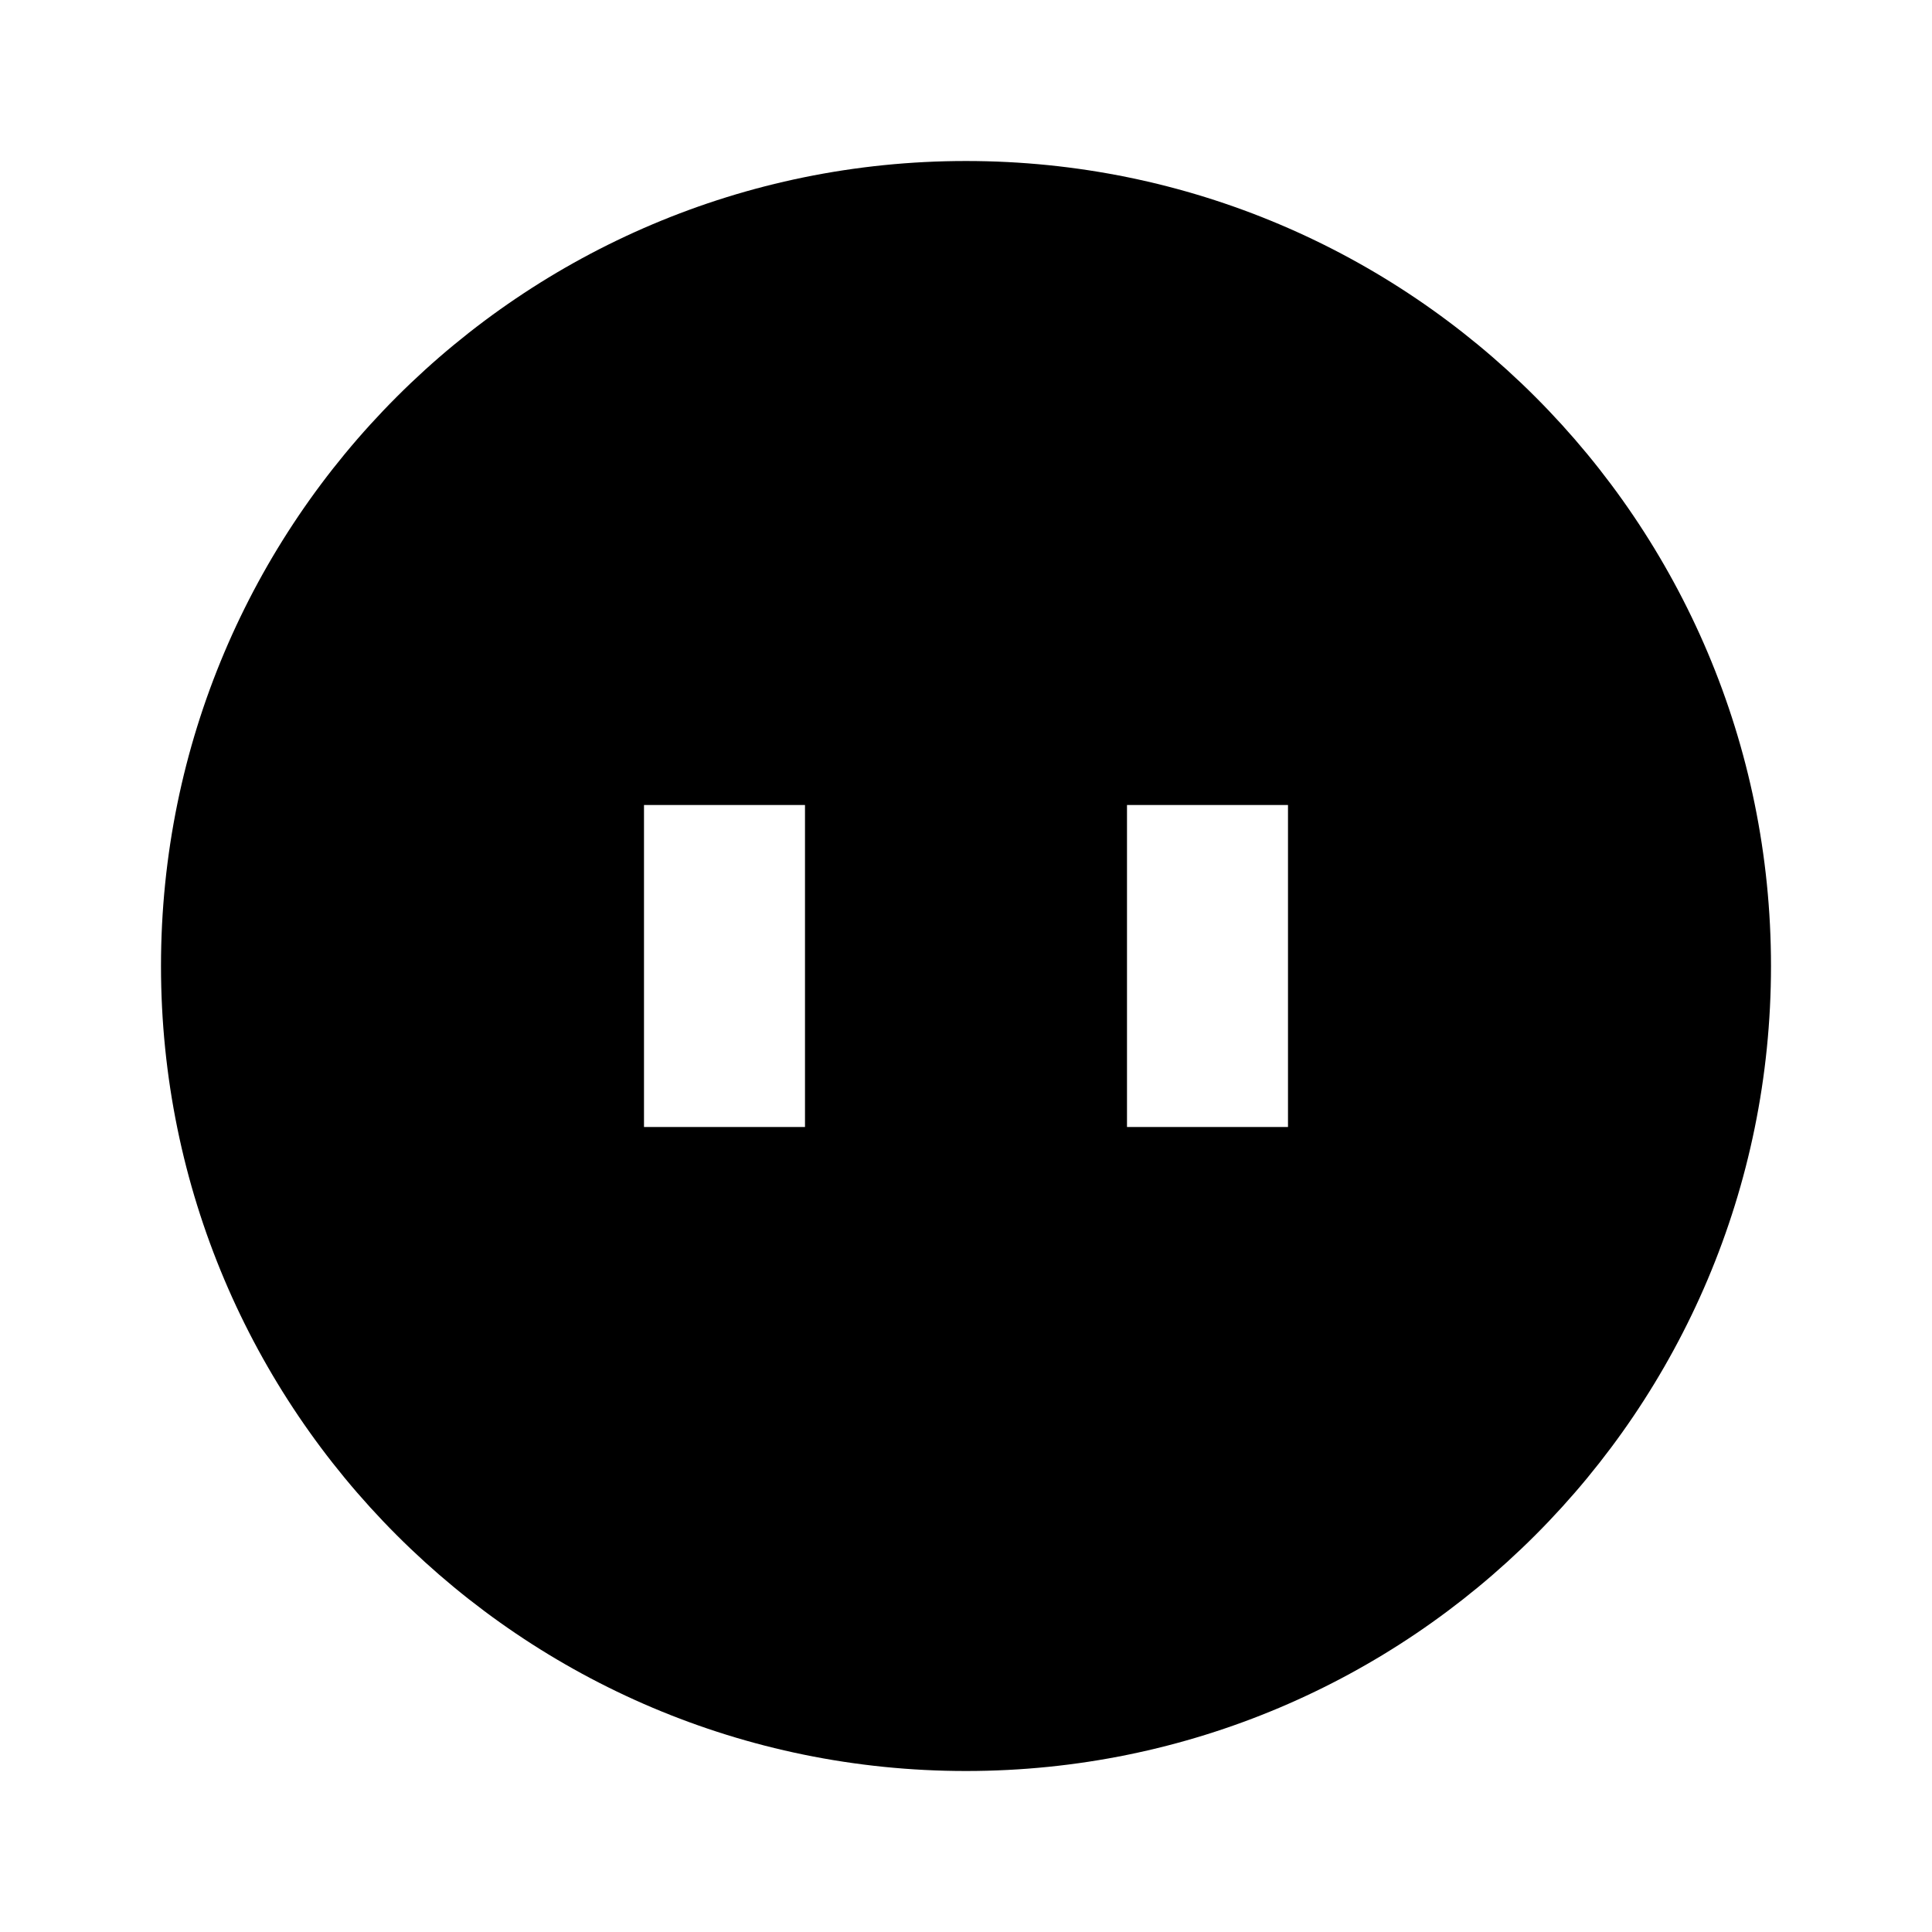 <svg width="250" height="250" viewBox="0 0 250 250" fill="none" xmlns="http://www.w3.org/2000/svg">
<g clip-path="url(#clip0_1038_9079)">
<path d="M125 229.167C67.468 229.167 20.833 182.532 20.833 125.001C20.833 67.469 67.468 20.834 125 20.834C182.531 20.834 229.166 67.469 229.166 125.001C229.166 182.532 182.531 229.167 125 229.167ZM145.833 104.167V145.834H166.666V104.167H145.833ZM83.333 104.167V145.834H104.166V104.167H83.333Z" fill="black"/>
</g>
<defs>
<clipPath id="clip0_1038_9079">
<rect width="250" height="250" fill="white"/>
</clipPath>
</defs>
</svg>
